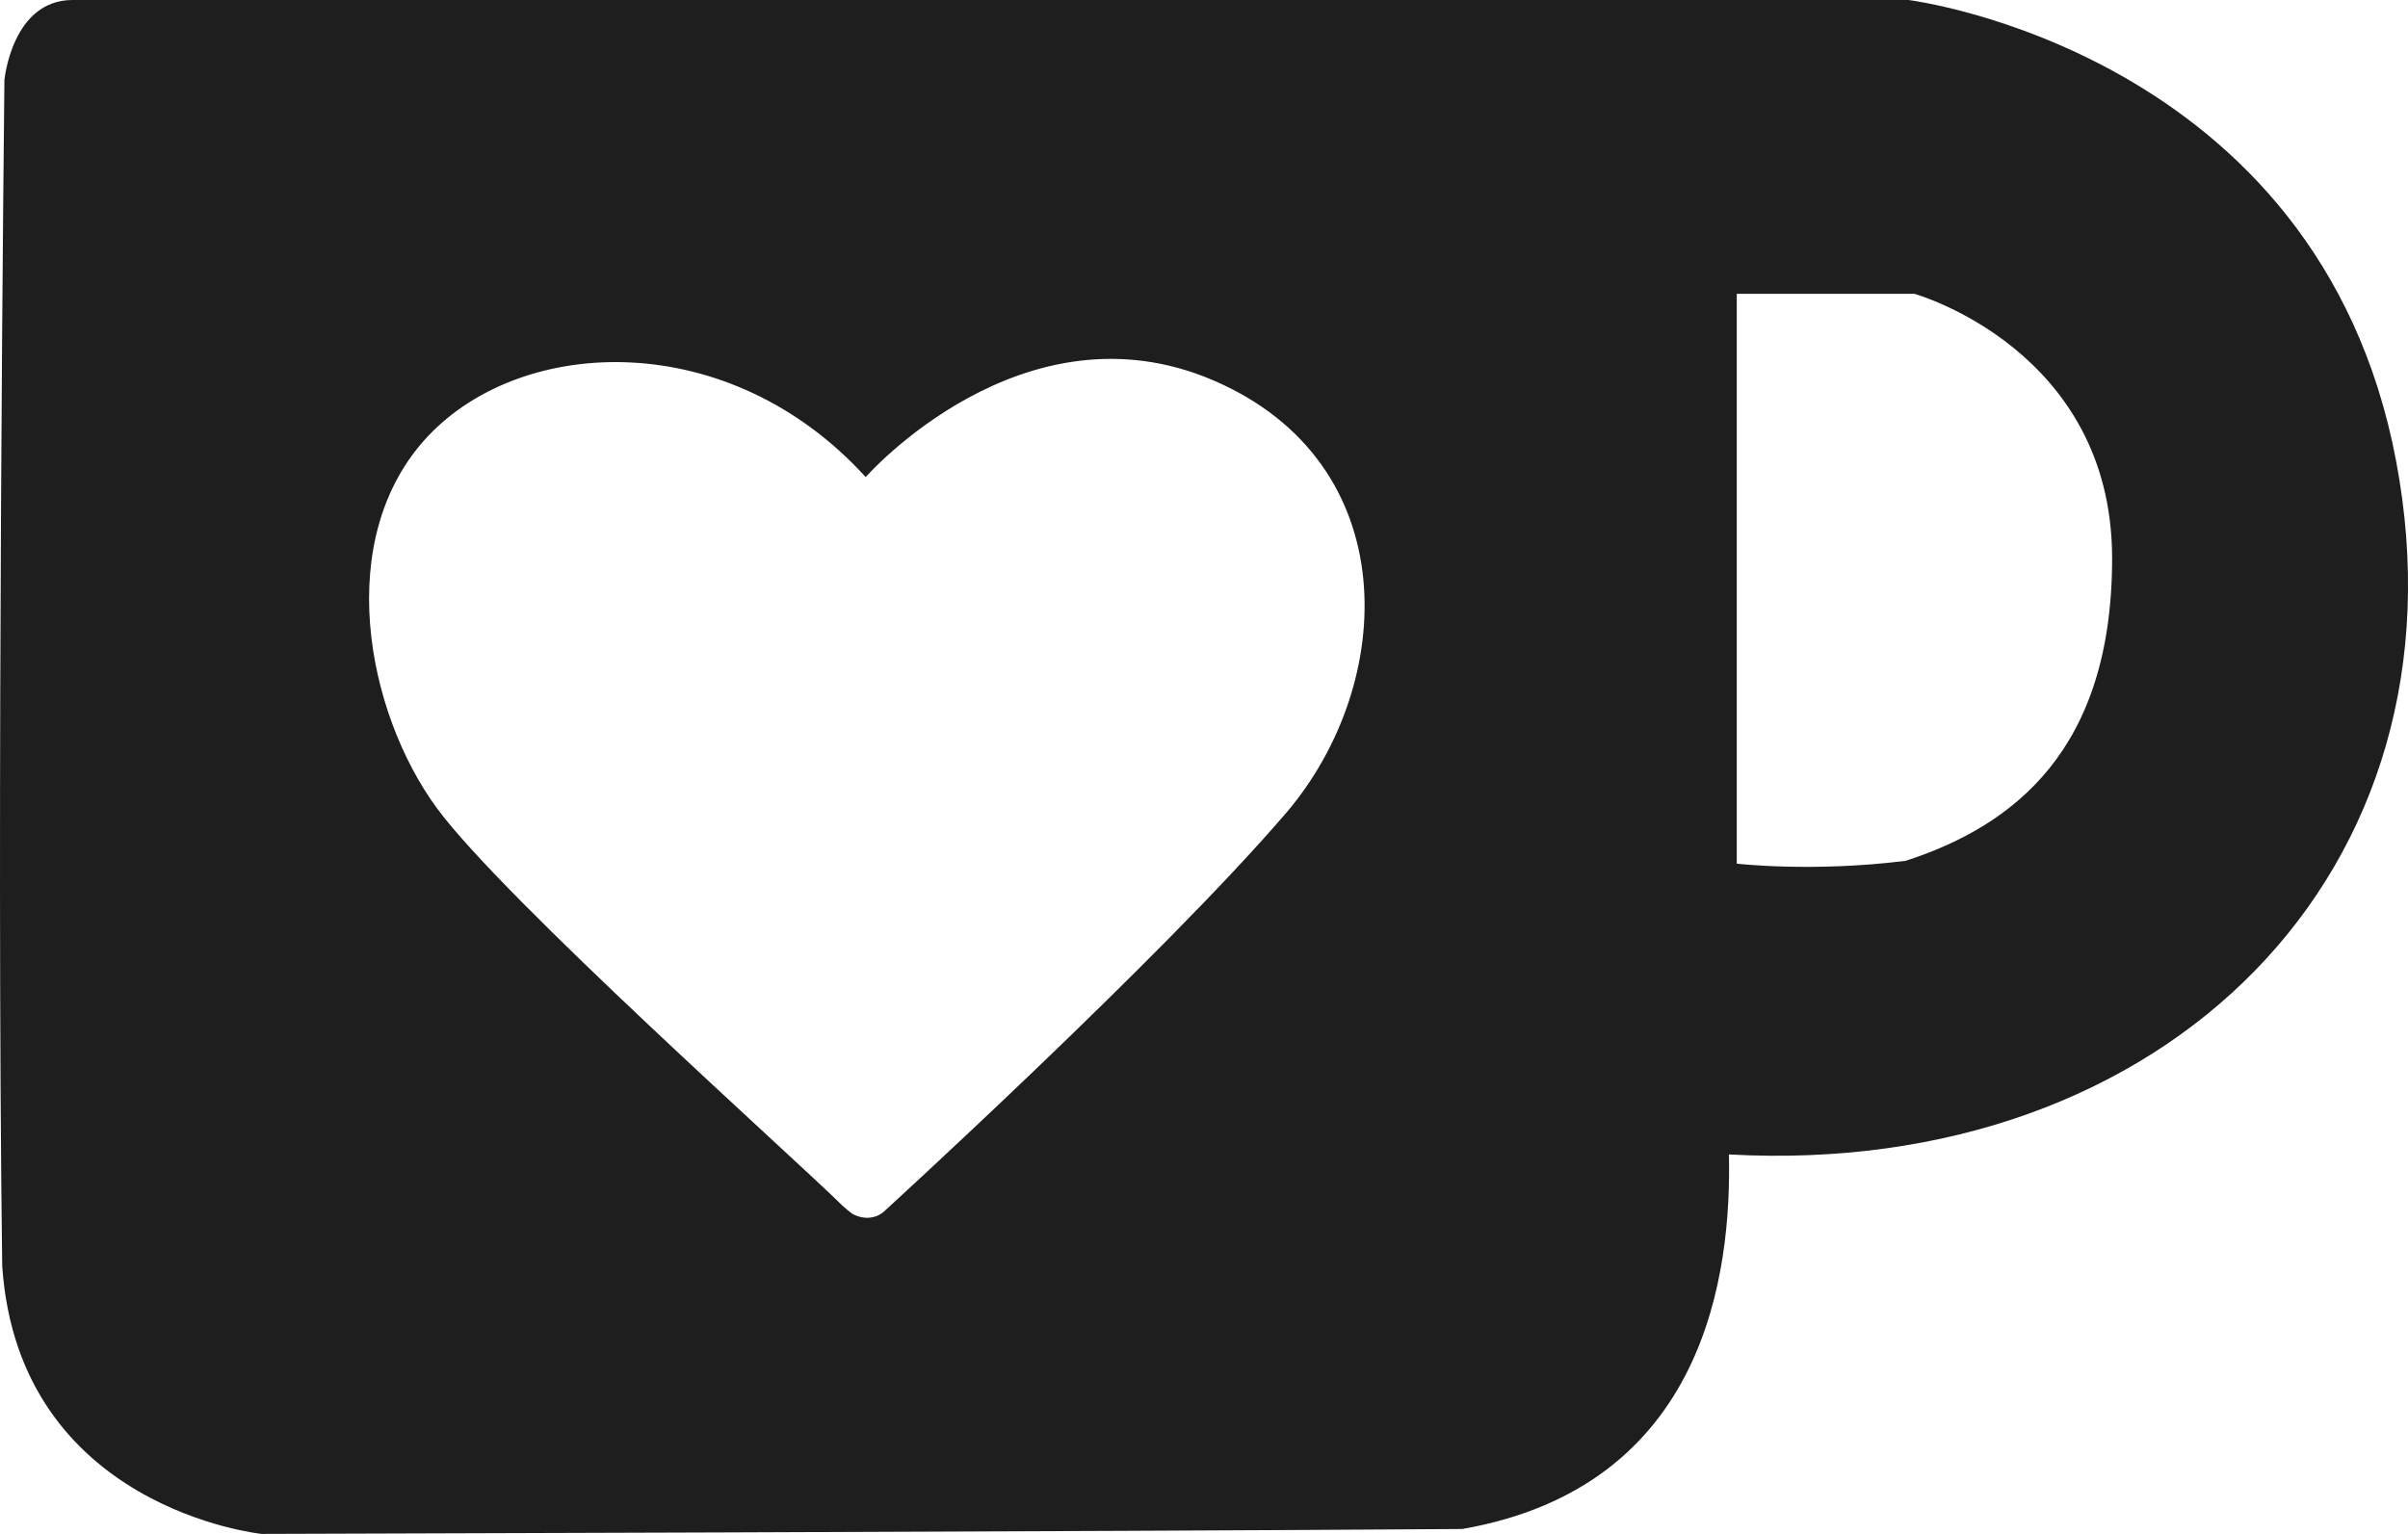 <?xml version="1.0" encoding="UTF-8" standalone="no"?>
<svg
   width="24"
   height="15.292"
   preserveAspectRatio="xMidYMid meet"
   viewBox="0 0 24 15.292"
   style="-ms-transform:rotate(360deg);-webkit-transform:rotate(360deg)"
   version="1.1"
   id="svg6"
   sodipodi:docname="kofi-icon.svg"
   inkscape:version="1.1 (1:1.1+202105261517+ce6663b3b7)"
   xmlns:inkscape="http://www.inkscape.org/namespaces/inkscape"
   xmlns:sodipodi="http://sodipodi.sourceforge.net/DTD/sodipodi-0.dtd"
   xmlns="http://www.w3.org/2000/svg"
   xmlns:svg="http://www.w3.org/2000/svg">
  <defs
     id="defs10" />
  <sodipodi:namedview
     id="namedview8"
     pagecolor="#ffffff"
     bordercolor="#666666"
     borderopacity="1.0"
     inkscape:pageshadow="2"
     inkscape:pageopacity="0.0"
     inkscape:pagecheckerboard="0"
     showgrid="false"
     fit-margin-top="0"
     fit-margin-left="0"
     fit-margin-right="0"
     fit-margin-bottom="0"
     inkscape:zoom="20.5"
     inkscape:cx="5.9268293"
     inkscape:cy="4.7560976"
     inkscape:window-width="1920"
     inkscape:window-height="1055"
     inkscape:window-x="0"
     inkscape:window-y="25"
     inkscape:window-maximized="1"
     inkscape:current-layer="svg6" />
  <path
     d="M 23.881,4.593 C 23.108,0.508 19.022,0 19.022,0 H 0.723 c -0.604,0 -0.679,0.798 -0.679,0.798 0,0 -0.082,7.324 -0.022,11.822 0.164,2.424 2.586,2.672 2.586,2.672 0,0 8.267,-0.023 11.966,-0.049 2.438,-0.426 2.683,-2.566 2.658,-3.734 4.352,0.24 7.422,-2.831 6.649,-6.916 z m -11.062,3.511 c -1.246,1.453 -4.011,3.976 -4.011,3.976 0,0 -0.121,0.119 -0.31,0.023 -0.076,-0.057 -0.108,-0.09 -0.108,-0.09 -0.443,-0.441 -3.368,-3.049 -4.034,-3.954 -0.709,-0.965 -1.041,-2.7 -0.091,-3.71 0.951,-1.01 3.005,-1.086 4.363,0.407 0,0 1.565,-1.782 3.468,-0.963 1.904,0.82 1.832,3.011 0.723,4.311 z m 6.173,0.478 c -0.928,0.116 -1.682,0.028 -1.682,0.028 V 2.929 h 1.77 c 0,0 1.971,0.551 1.971,2.638 0,1.913 -0.985,2.667 -2.059,3.015 z"
     fill="#626262"
     id="path2"
     style="fill:#1e1e1e;fill-opacity:1" />
</svg>
